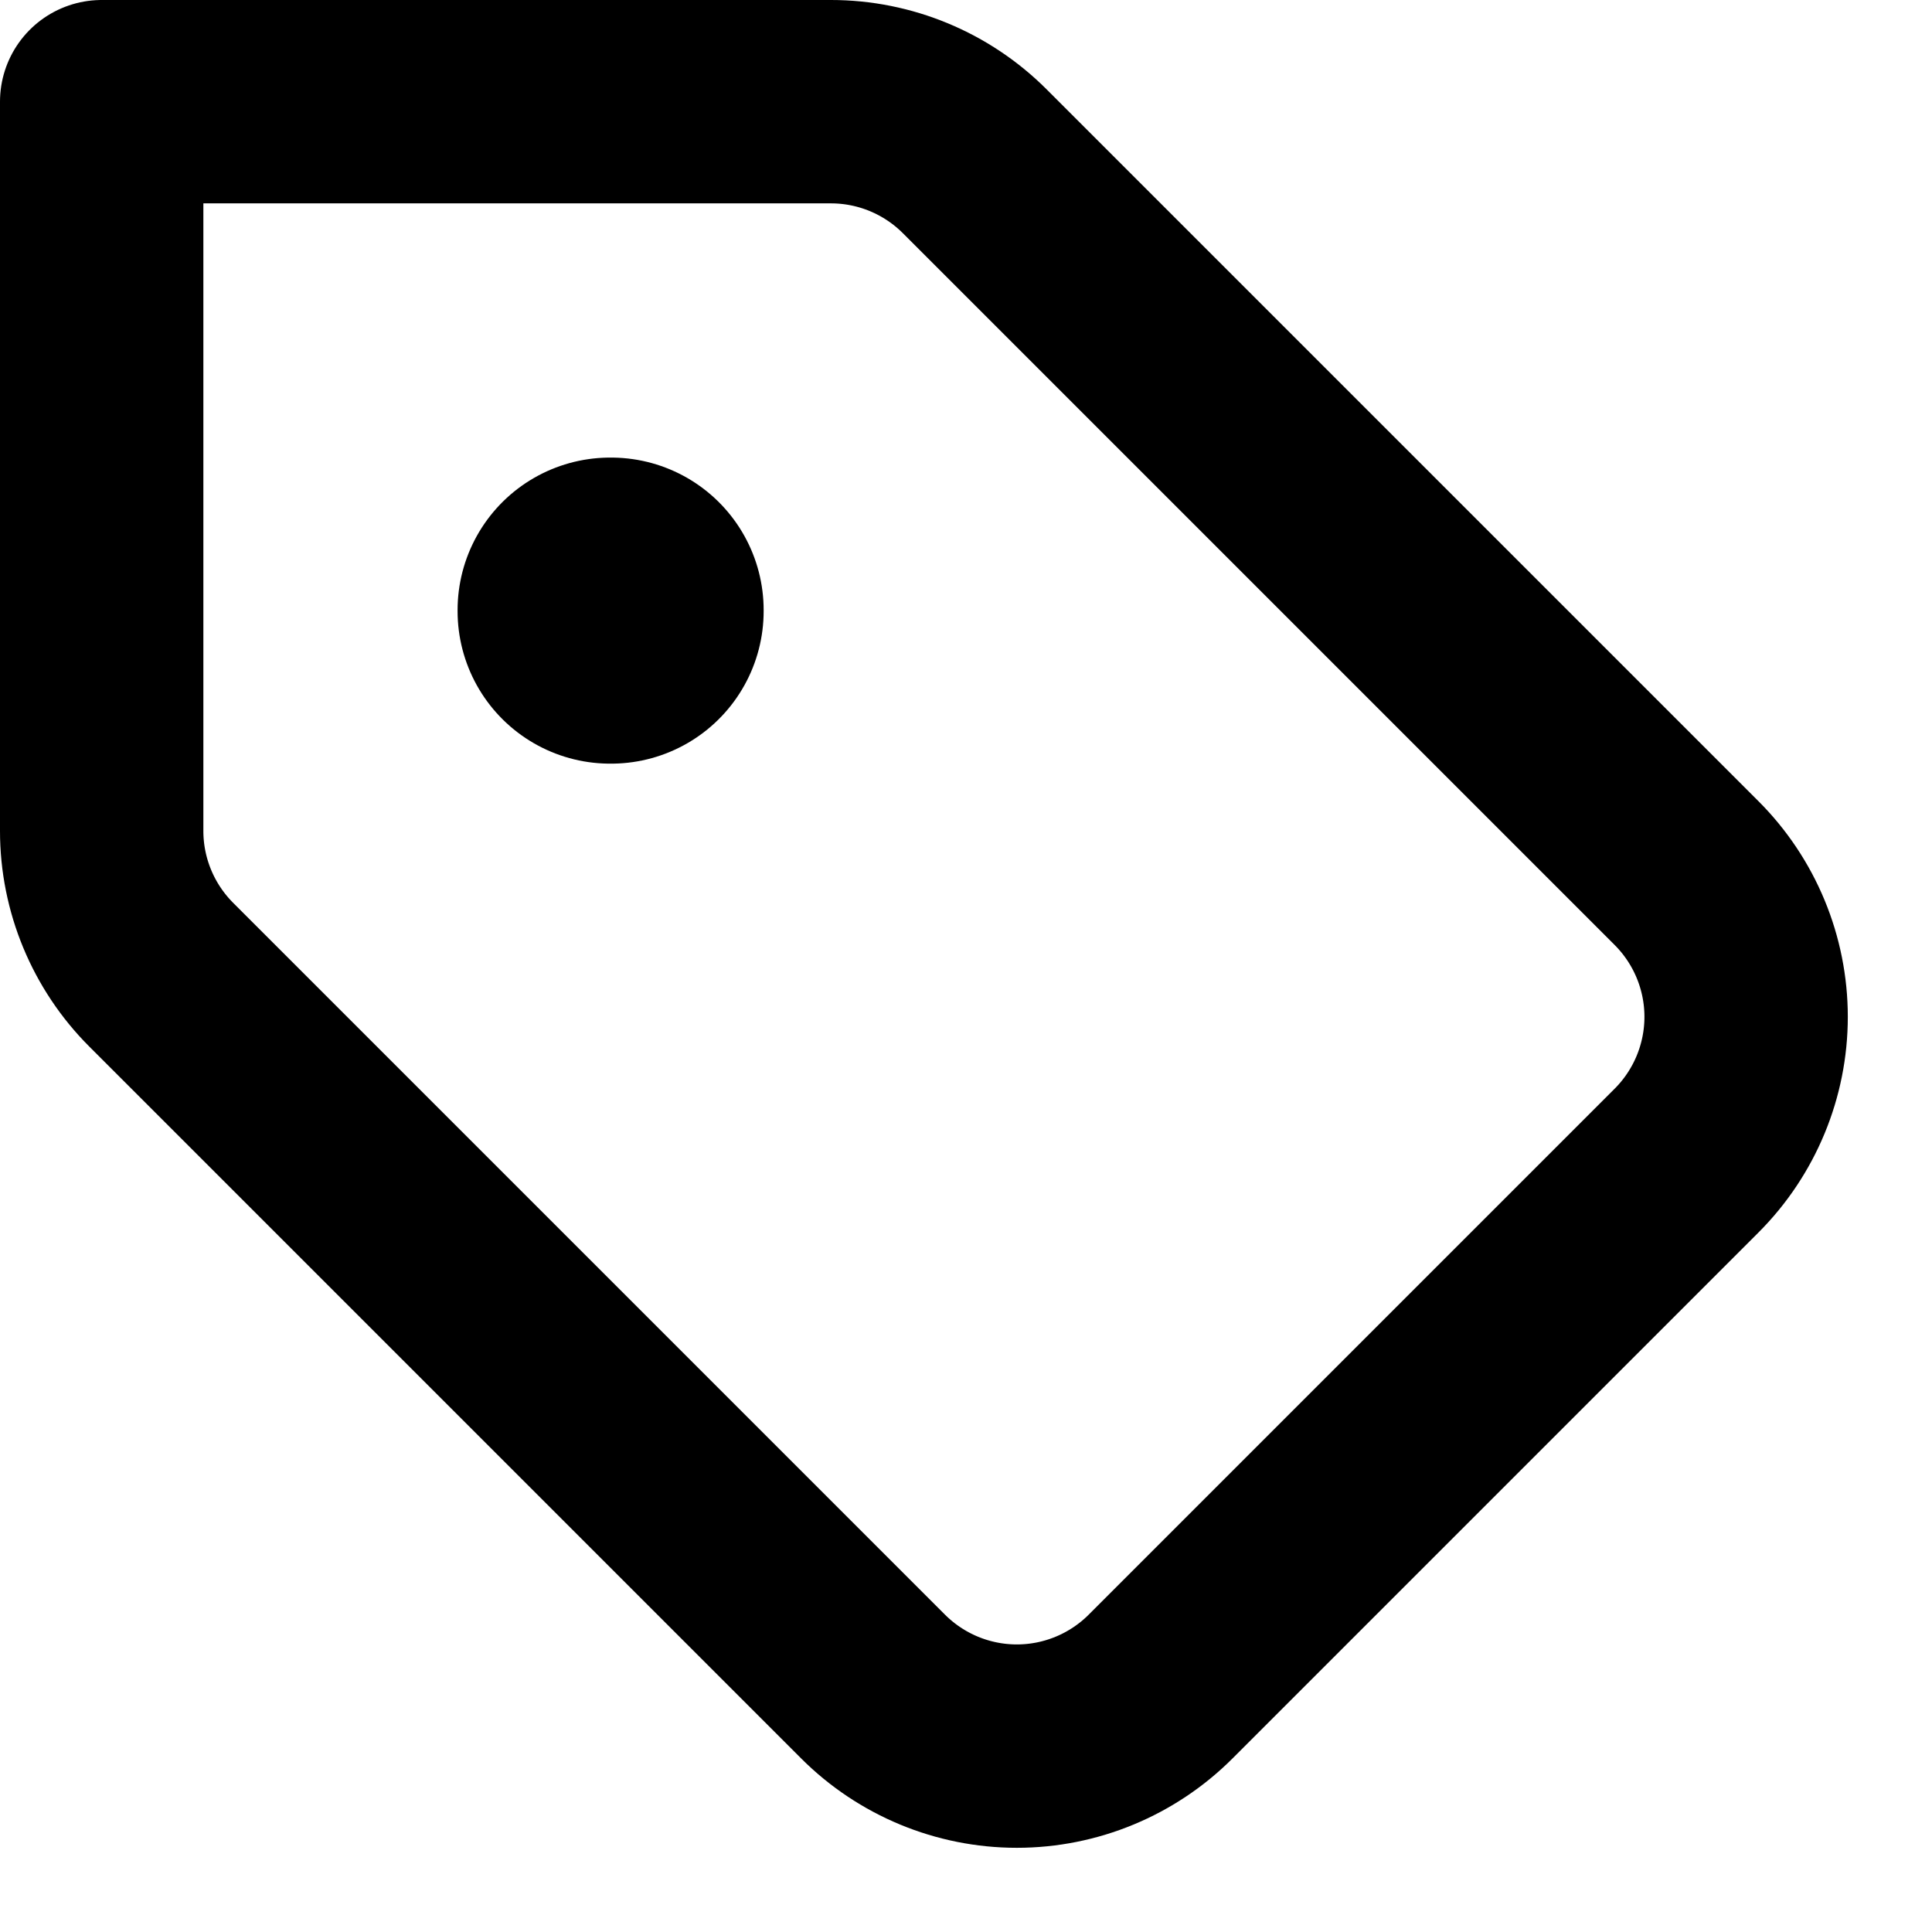 <svg width="19" height="19" viewBox="0 0 19 19" fill="none" xmlns="http://www.w3.org/2000/svg">
<path d="M9.586 1.586C9.211 1.211 8.702 1 8.172 1H1V8.172C1 8.702 1.211 9.211 1.586 9.586L8.586 16.586C8.961 16.961 9.47 17.172 10 17.172C10.53 17.172 11.039 16.961 11.414 16.586L16.586 11.414C16.961 11.039 17.172 10.53 17.172 10C17.172 9.47 16.961 8.961 16.586 8.586L9.586 1.586Z" stroke="black" stroke-width="2" stroke-linecap="round" stroke-linejoin="round"/>
<path d="M6 6H6.01V6.01H6V6Z" stroke="black" stroke-width="3" stroke-linejoin="round"/>
</svg>
